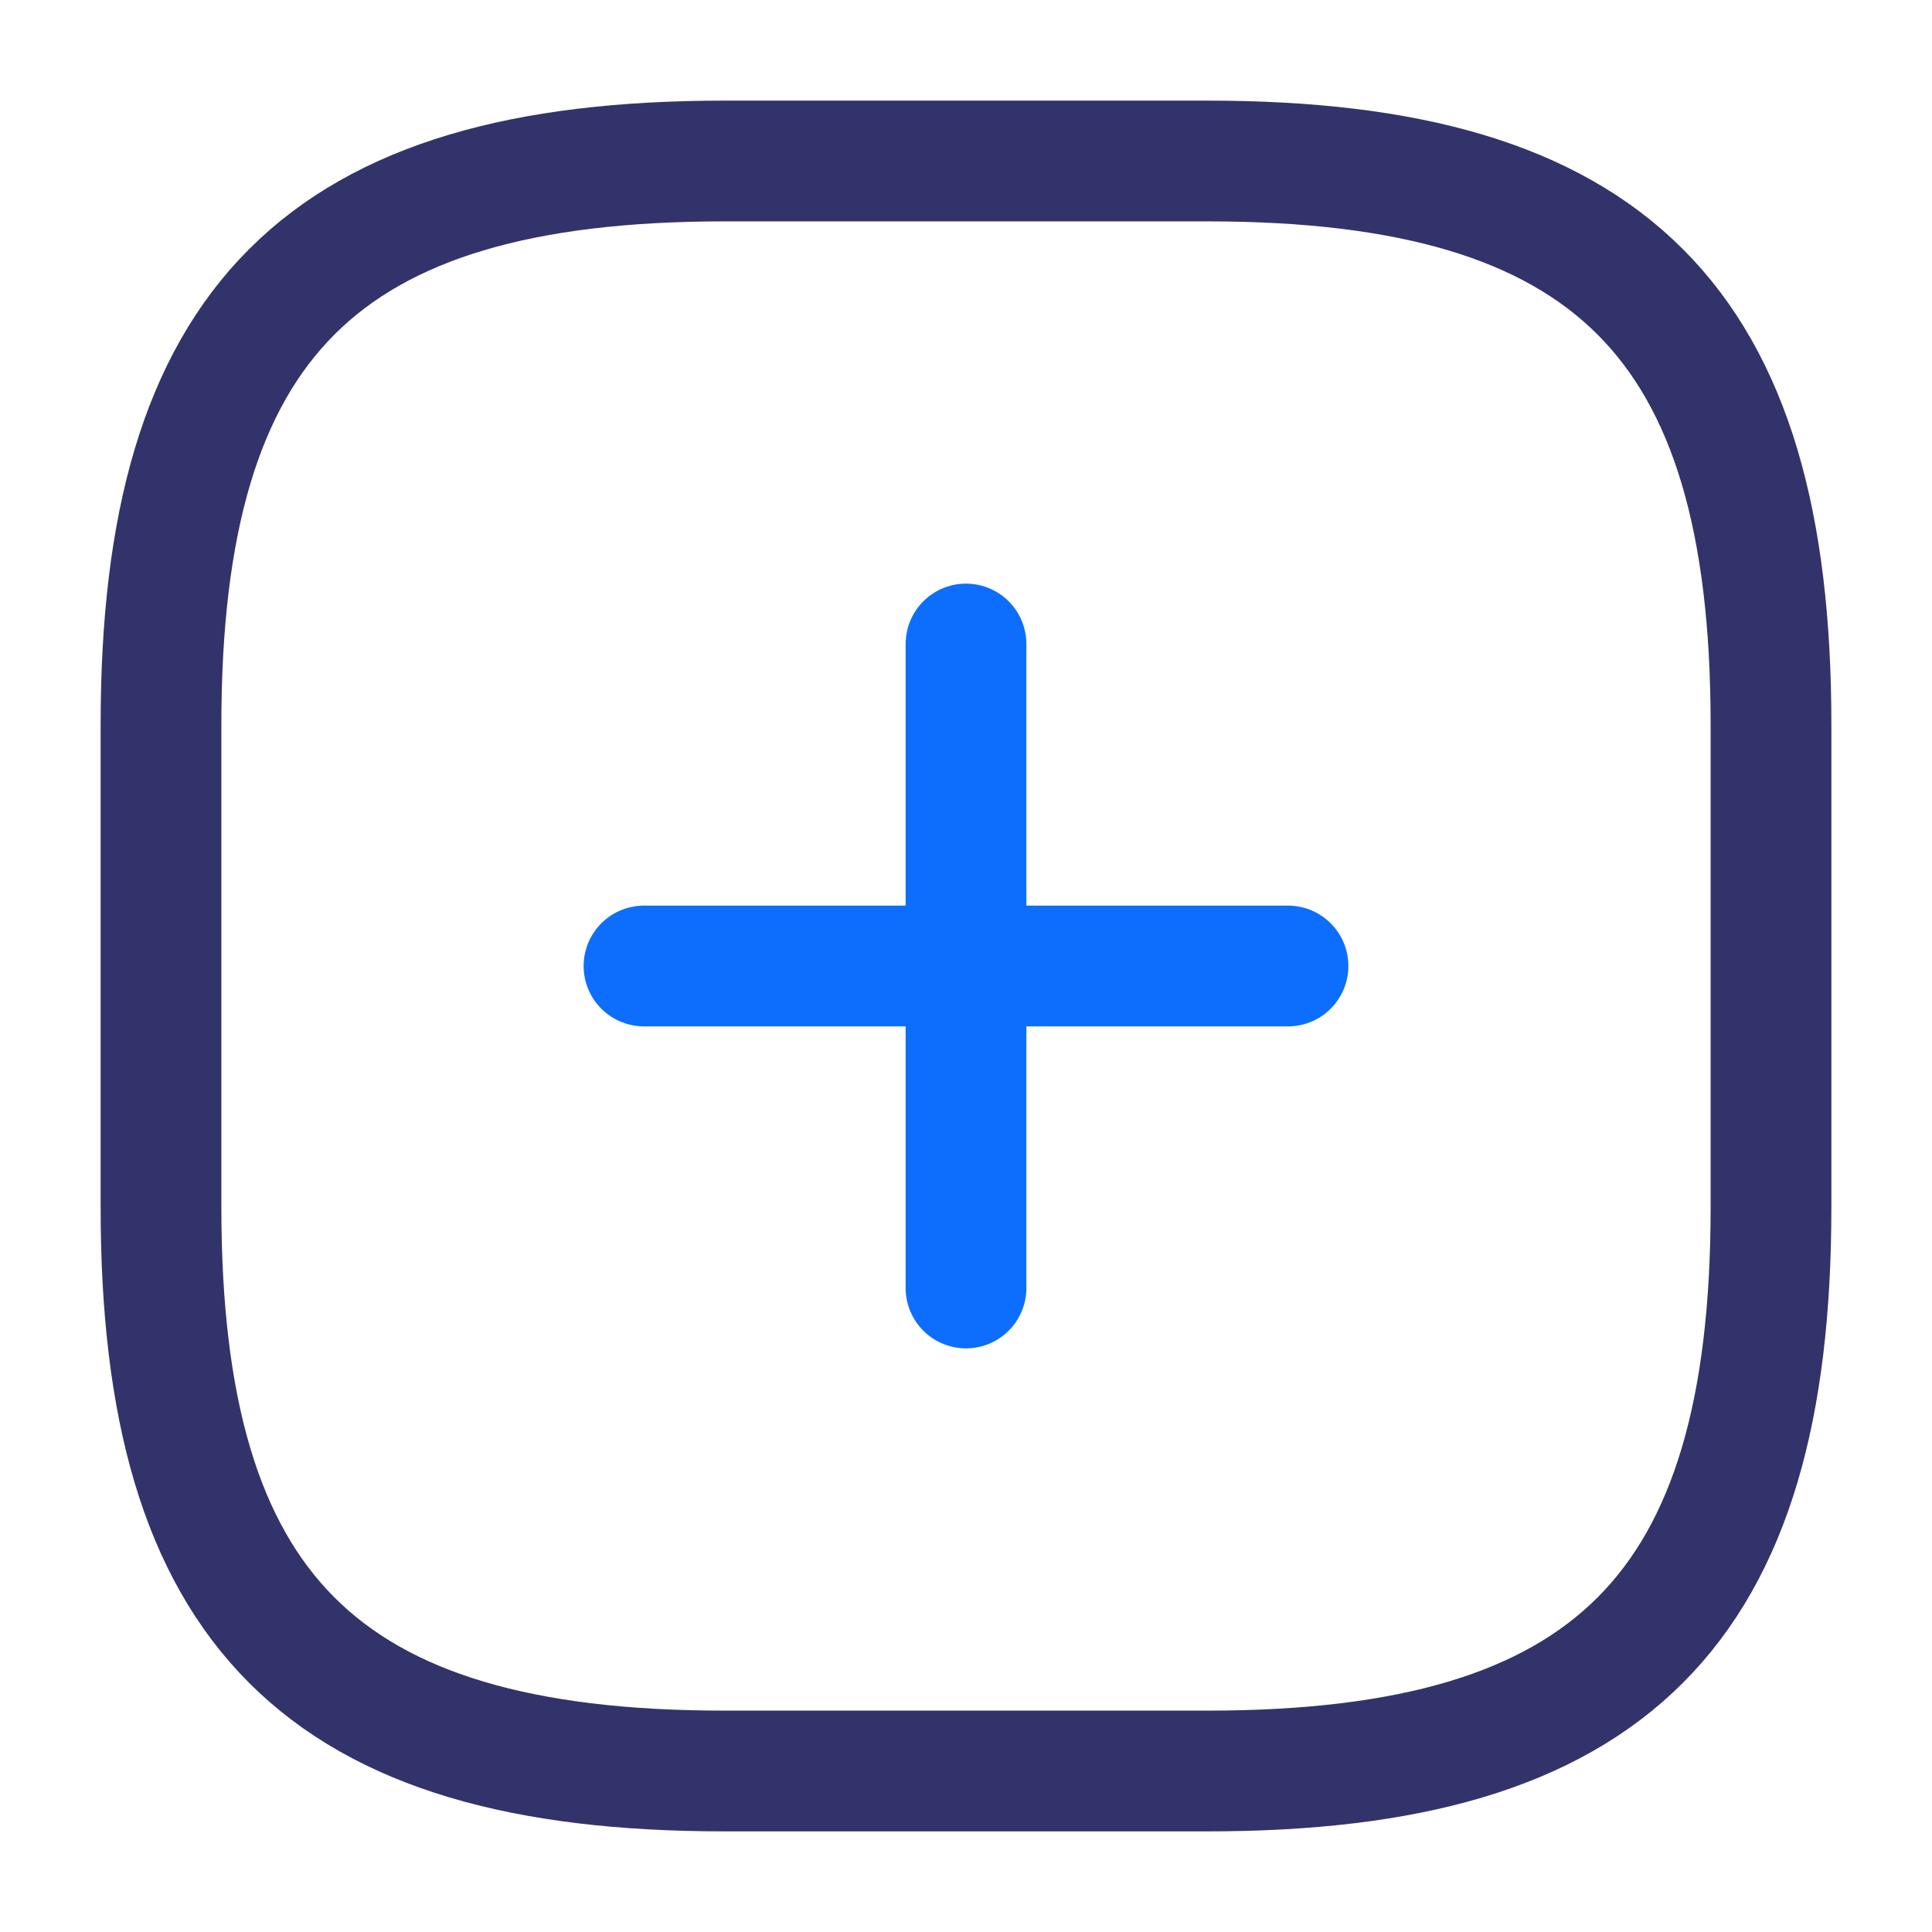 <?xml version="1.0" encoding="utf-8"?>

<!-- Uploaded to: SVG Repo, www.svgrepo.com, Generator: SVG Repo Mixer Tools -->
<svg width="40px" height="40px" viewBox="0 0 24 24" fill="none" xmlns="http://www.w3.org/2000/svg">
  <g opacity="1">
    <path d="M8 12H16" stroke="#0d6efd" stroke-width="1.5" stroke-linecap="round" stroke-linejoin="round" />
    <path d="M12 16V8" stroke="#0d6efd" stroke-width="1.5" stroke-linecap="round" stroke-linejoin="round" />
  </g>
  <path d="M9 22H15C20 22 22 20 22 15V9C22 4 20 2 15 2H9C4 2 2 4 2 9V15C2 20 4 22 9 22Z" stroke="#33336b "
    stroke-width="1.5" stroke-linecap="round" stroke-linejoin="round" />
</svg>
